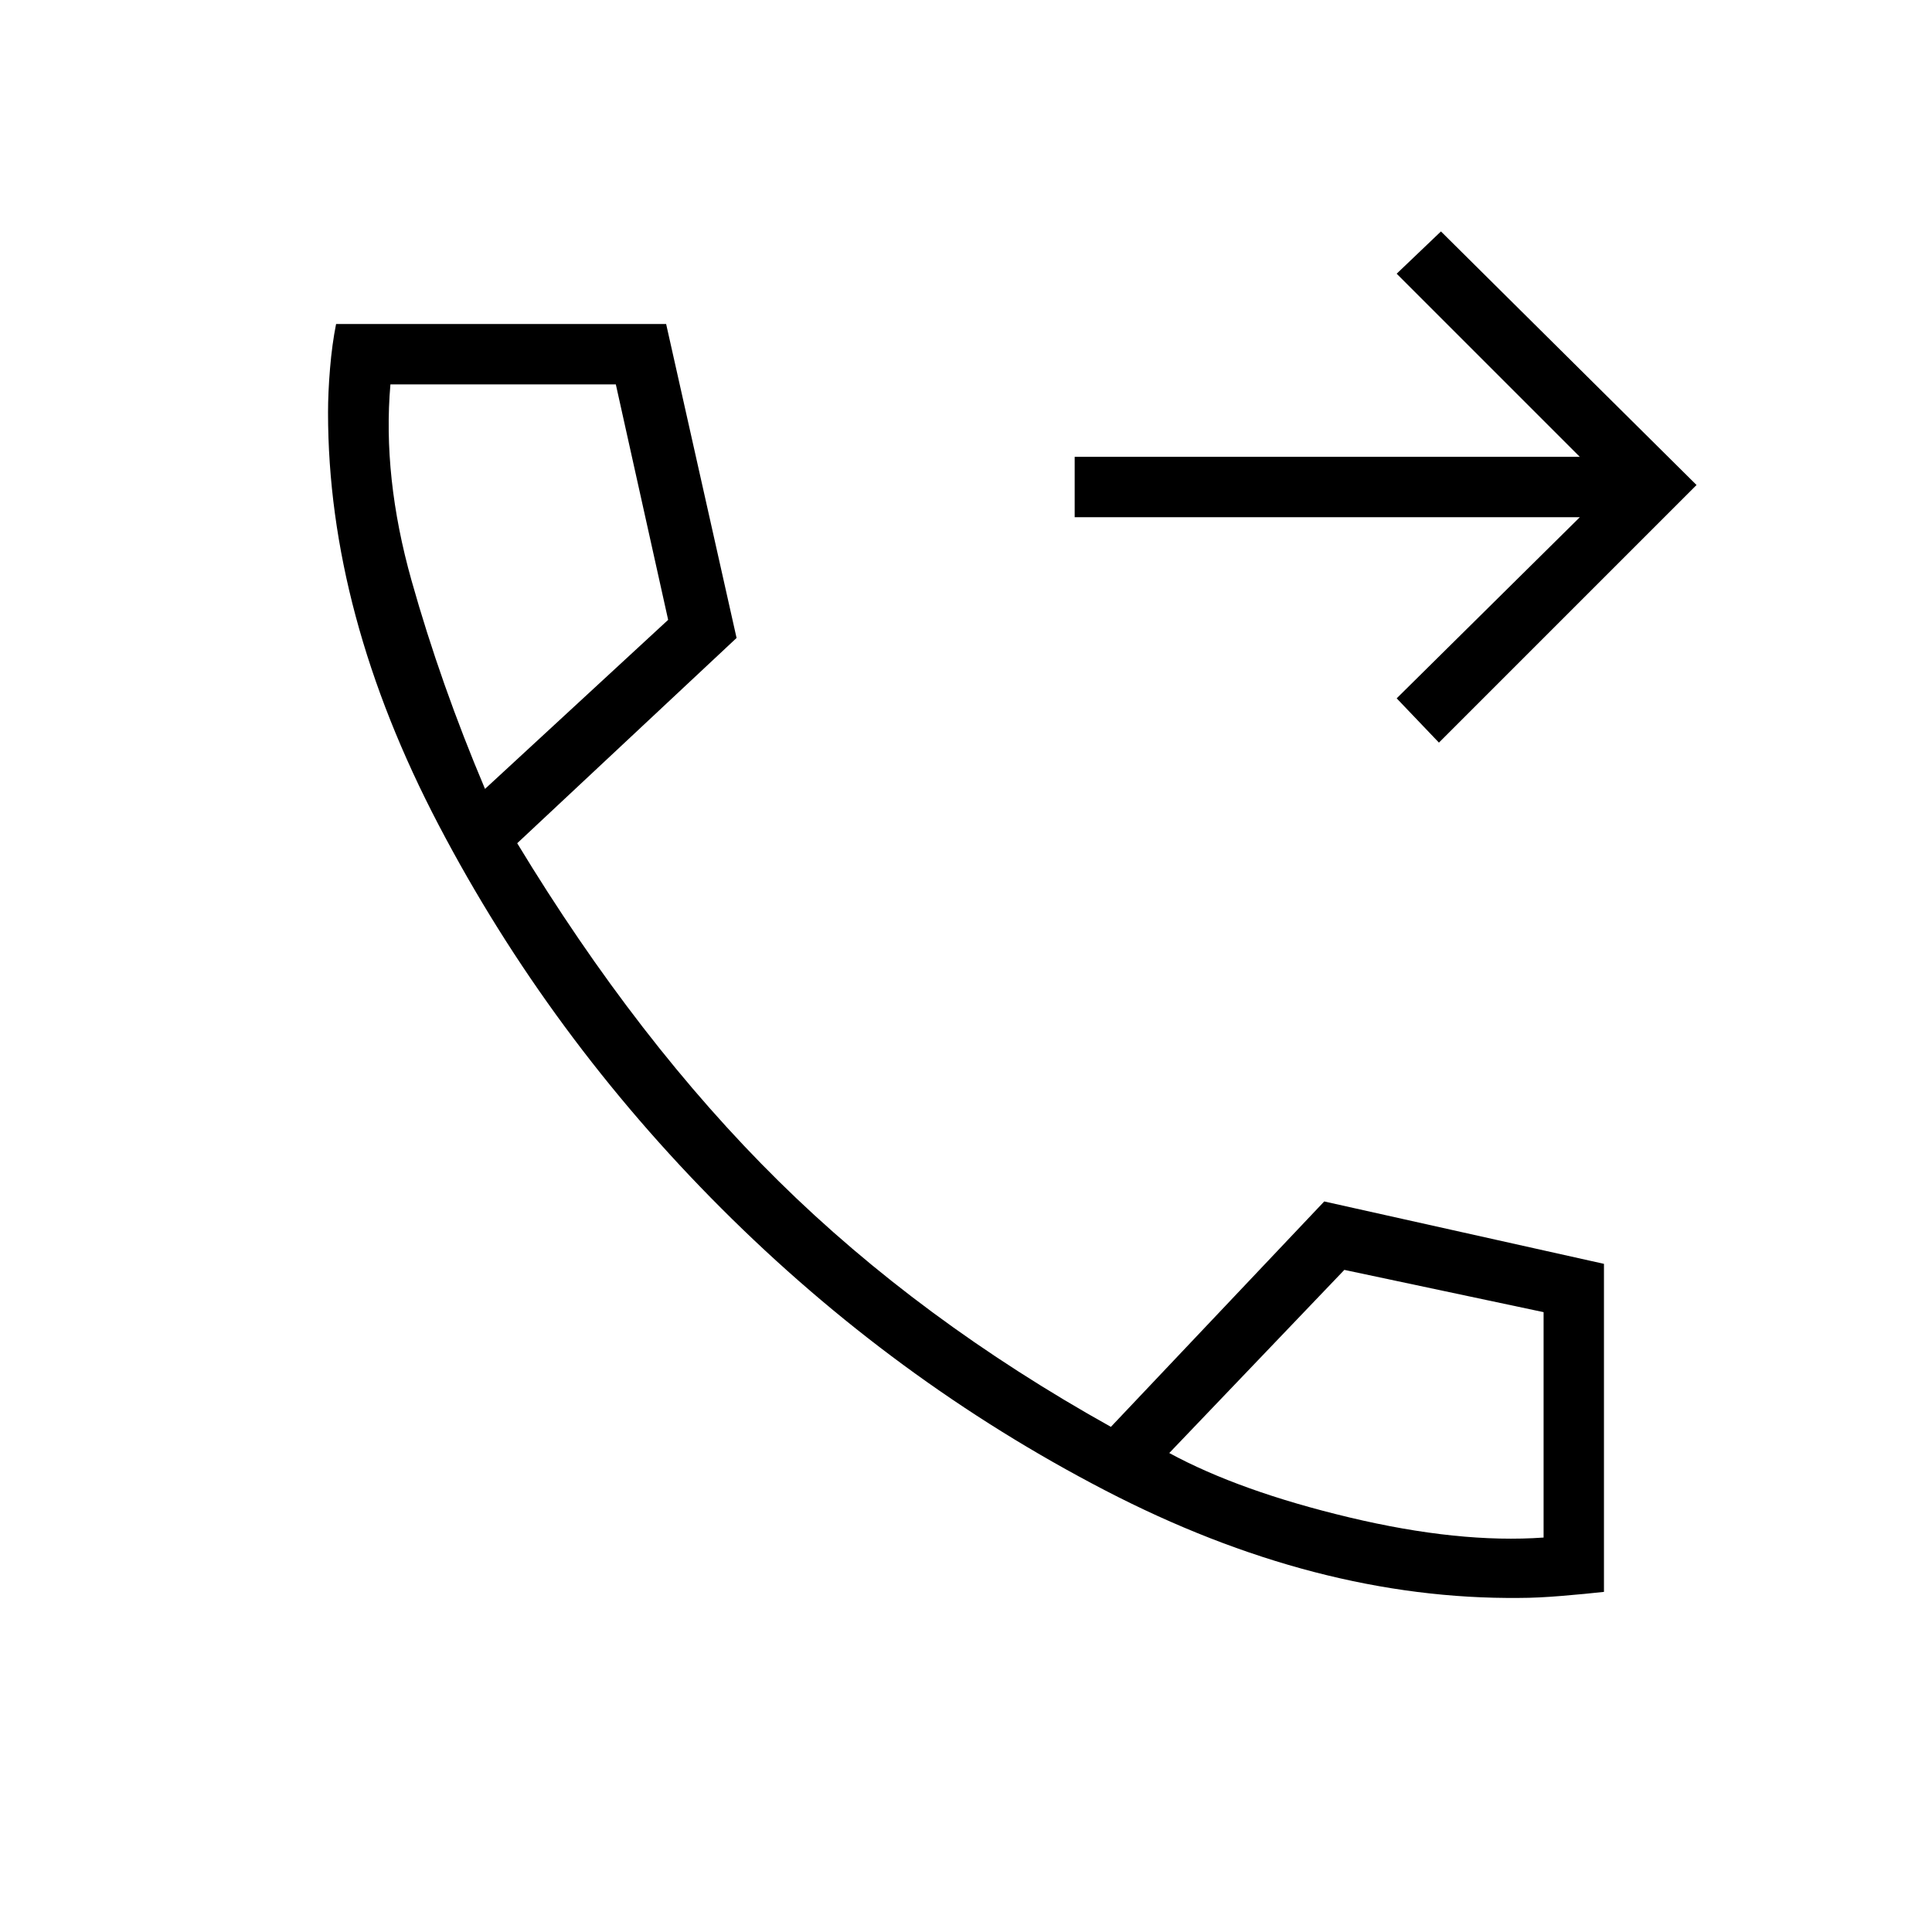 <svg xmlns="http://www.w3.org/2000/svg" height="48" width="48"><path d="m35.75 18.45-1.05-1.1 4.55-4.5H26.7v-1.5h12.55L34.7 6.8l1.1-1.05 6.35 6.3Zm2 21.25q-5.05.05-10.3-2.675-5.25-2.725-9.525-7T10.9 20.5q-2.75-5.25-2.75-10.25 0-.5.05-1.1.05-.6.15-1.1h8.2l1.75 7.8-5.45 5.1q3 4.95 6.5 8.4t8.25 6.1l5.3-5.6 6.95 1.55v8.15q-.45.05-1.05.1-.6.05-1.05.05Zm-25.7-20.1 4.55-4.2-1.3-5.85H9.7q-.2 2.3.525 4.875Q10.95 17 12.05 19.6Zm17 16.5q1.75.95 4.475 1.6 2.725.65 4.825.5v-5.6l-4.95-1.05Zm-17-16.5Zm17 16.5Z"/></svg>
